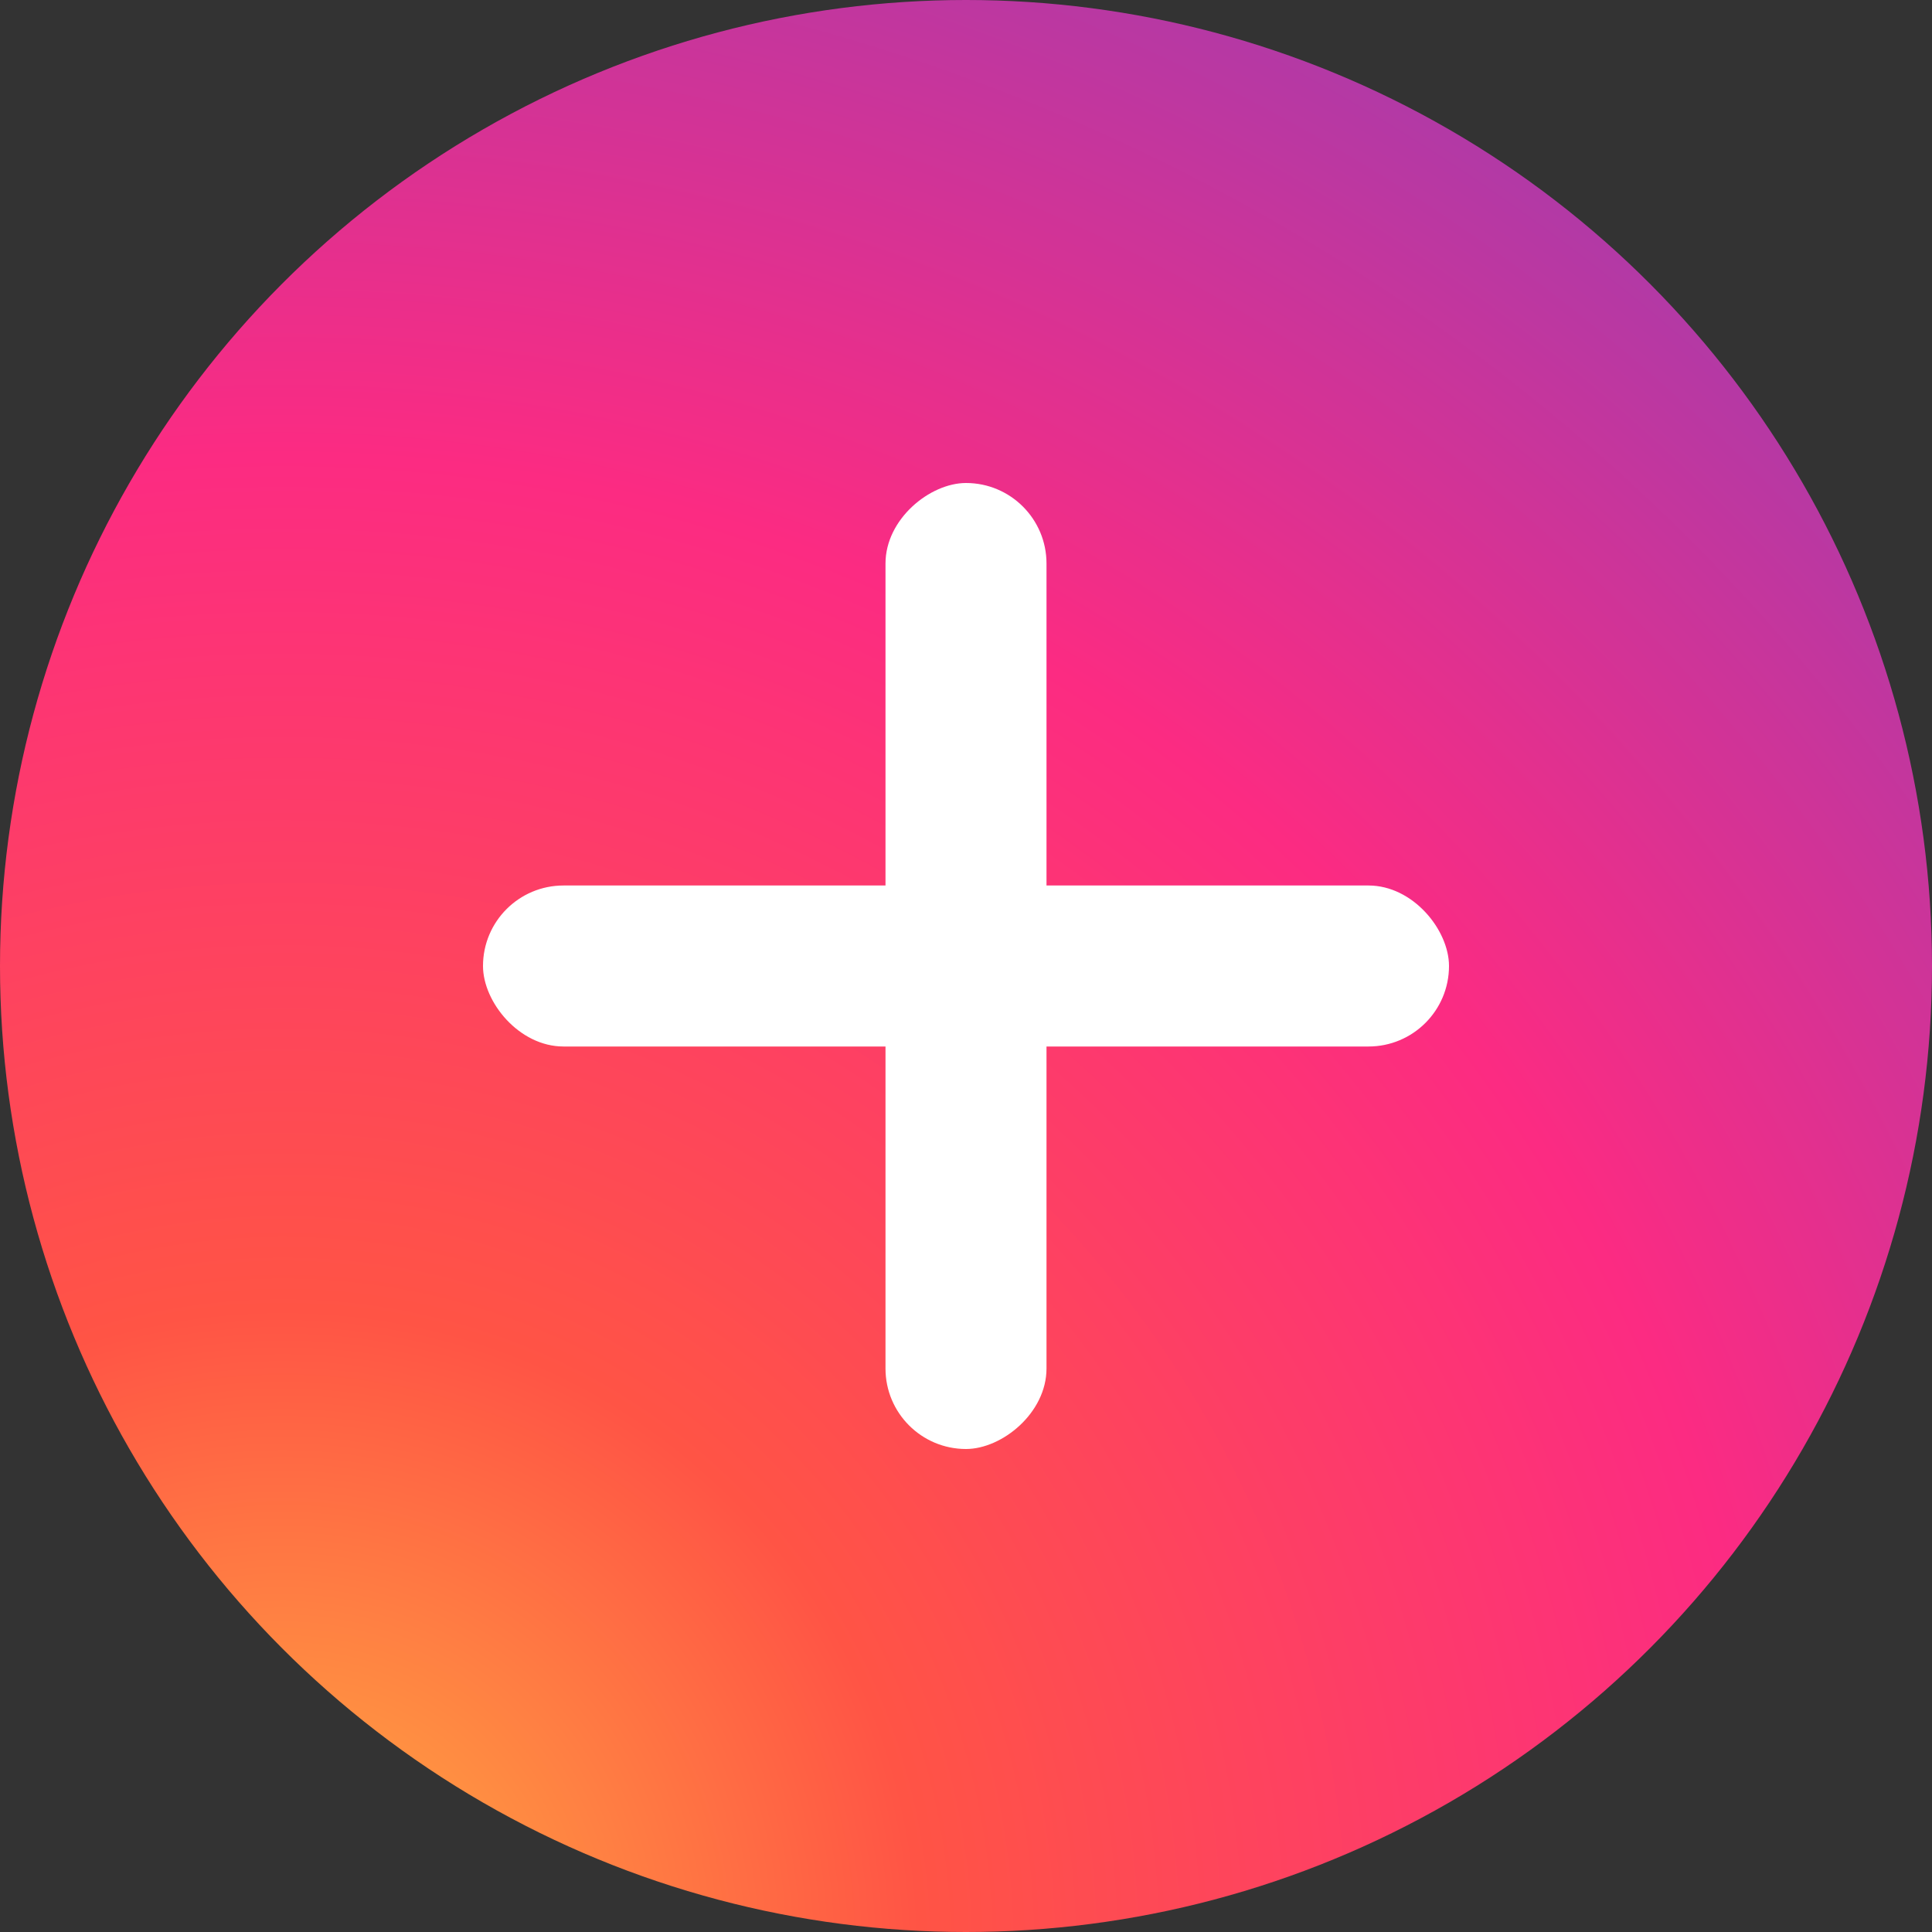 <?xml version="1.0" encoding="UTF-8" standalone="no"?>
<svg width="24px" height="24px" viewBox="0 0 24 24" version="1.1" xmlns="http://www.w3.org/2000/svg" xmlns:xlink="http://www.w3.org/1999/xlink">
    <rect x="0" y="0" width="24" height="24" fill="#333333" stroke="none"/>
    <!-- Generator: sketchtool 40.3 (33839) - http://www.bohemiancoding.com/sketch -->
    <title>CFA3E0CA-F995-474F-B3D4-119B4F63B85D</title>
    <desc>Created with sketchtool.</desc>
    <defs>
        <radialGradient cx="14.931%" cy="100.347%" fx="14.931%" fy="100.347%" r="127.775%" id="radialGradient-1">
            <stop stop-color="#FFB140" offset="0%"></stop>
            <stop stop-color="#FF5445" offset="25.59%"></stop>
            <stop stop-color="#FC2B82" offset="59.9%"></stop>
            <stop stop-color="#8E40B7" offset="100%"></stop>
        </radialGradient>
    </defs>
    <g id="Page-1" stroke="none" stroke-width="1" fill="none" fill-rule="evenodd">
        <g id="02_Sign-Up" transform="translate(-745, -302)">
            <g id="Sign-Up" transform="translate(384, 81)">
                <g id="Group-2" transform="translate(290, 214)">
                    <g id="add_button" transform="translate(71, 7)">
                        <circle id="Oval-3" fill="url(#radialGradient-1)" cx="12" cy="12" r="12"></circle>
                        <rect id="Rectangle-2" fill="#FFFFFF" x="6" y="11" width="12" height="2" rx="1"></rect>
                        <rect id="Rectangle-2-Copy" fill="#FFFFFF" transform="translate(12, 12) rotate(-270) translate(-12, -12) " x="6" y="11" width="12" height="2" rx="1"></rect>
                    </g>
                </g>
            </g>
        </g>
    </g>
</svg>